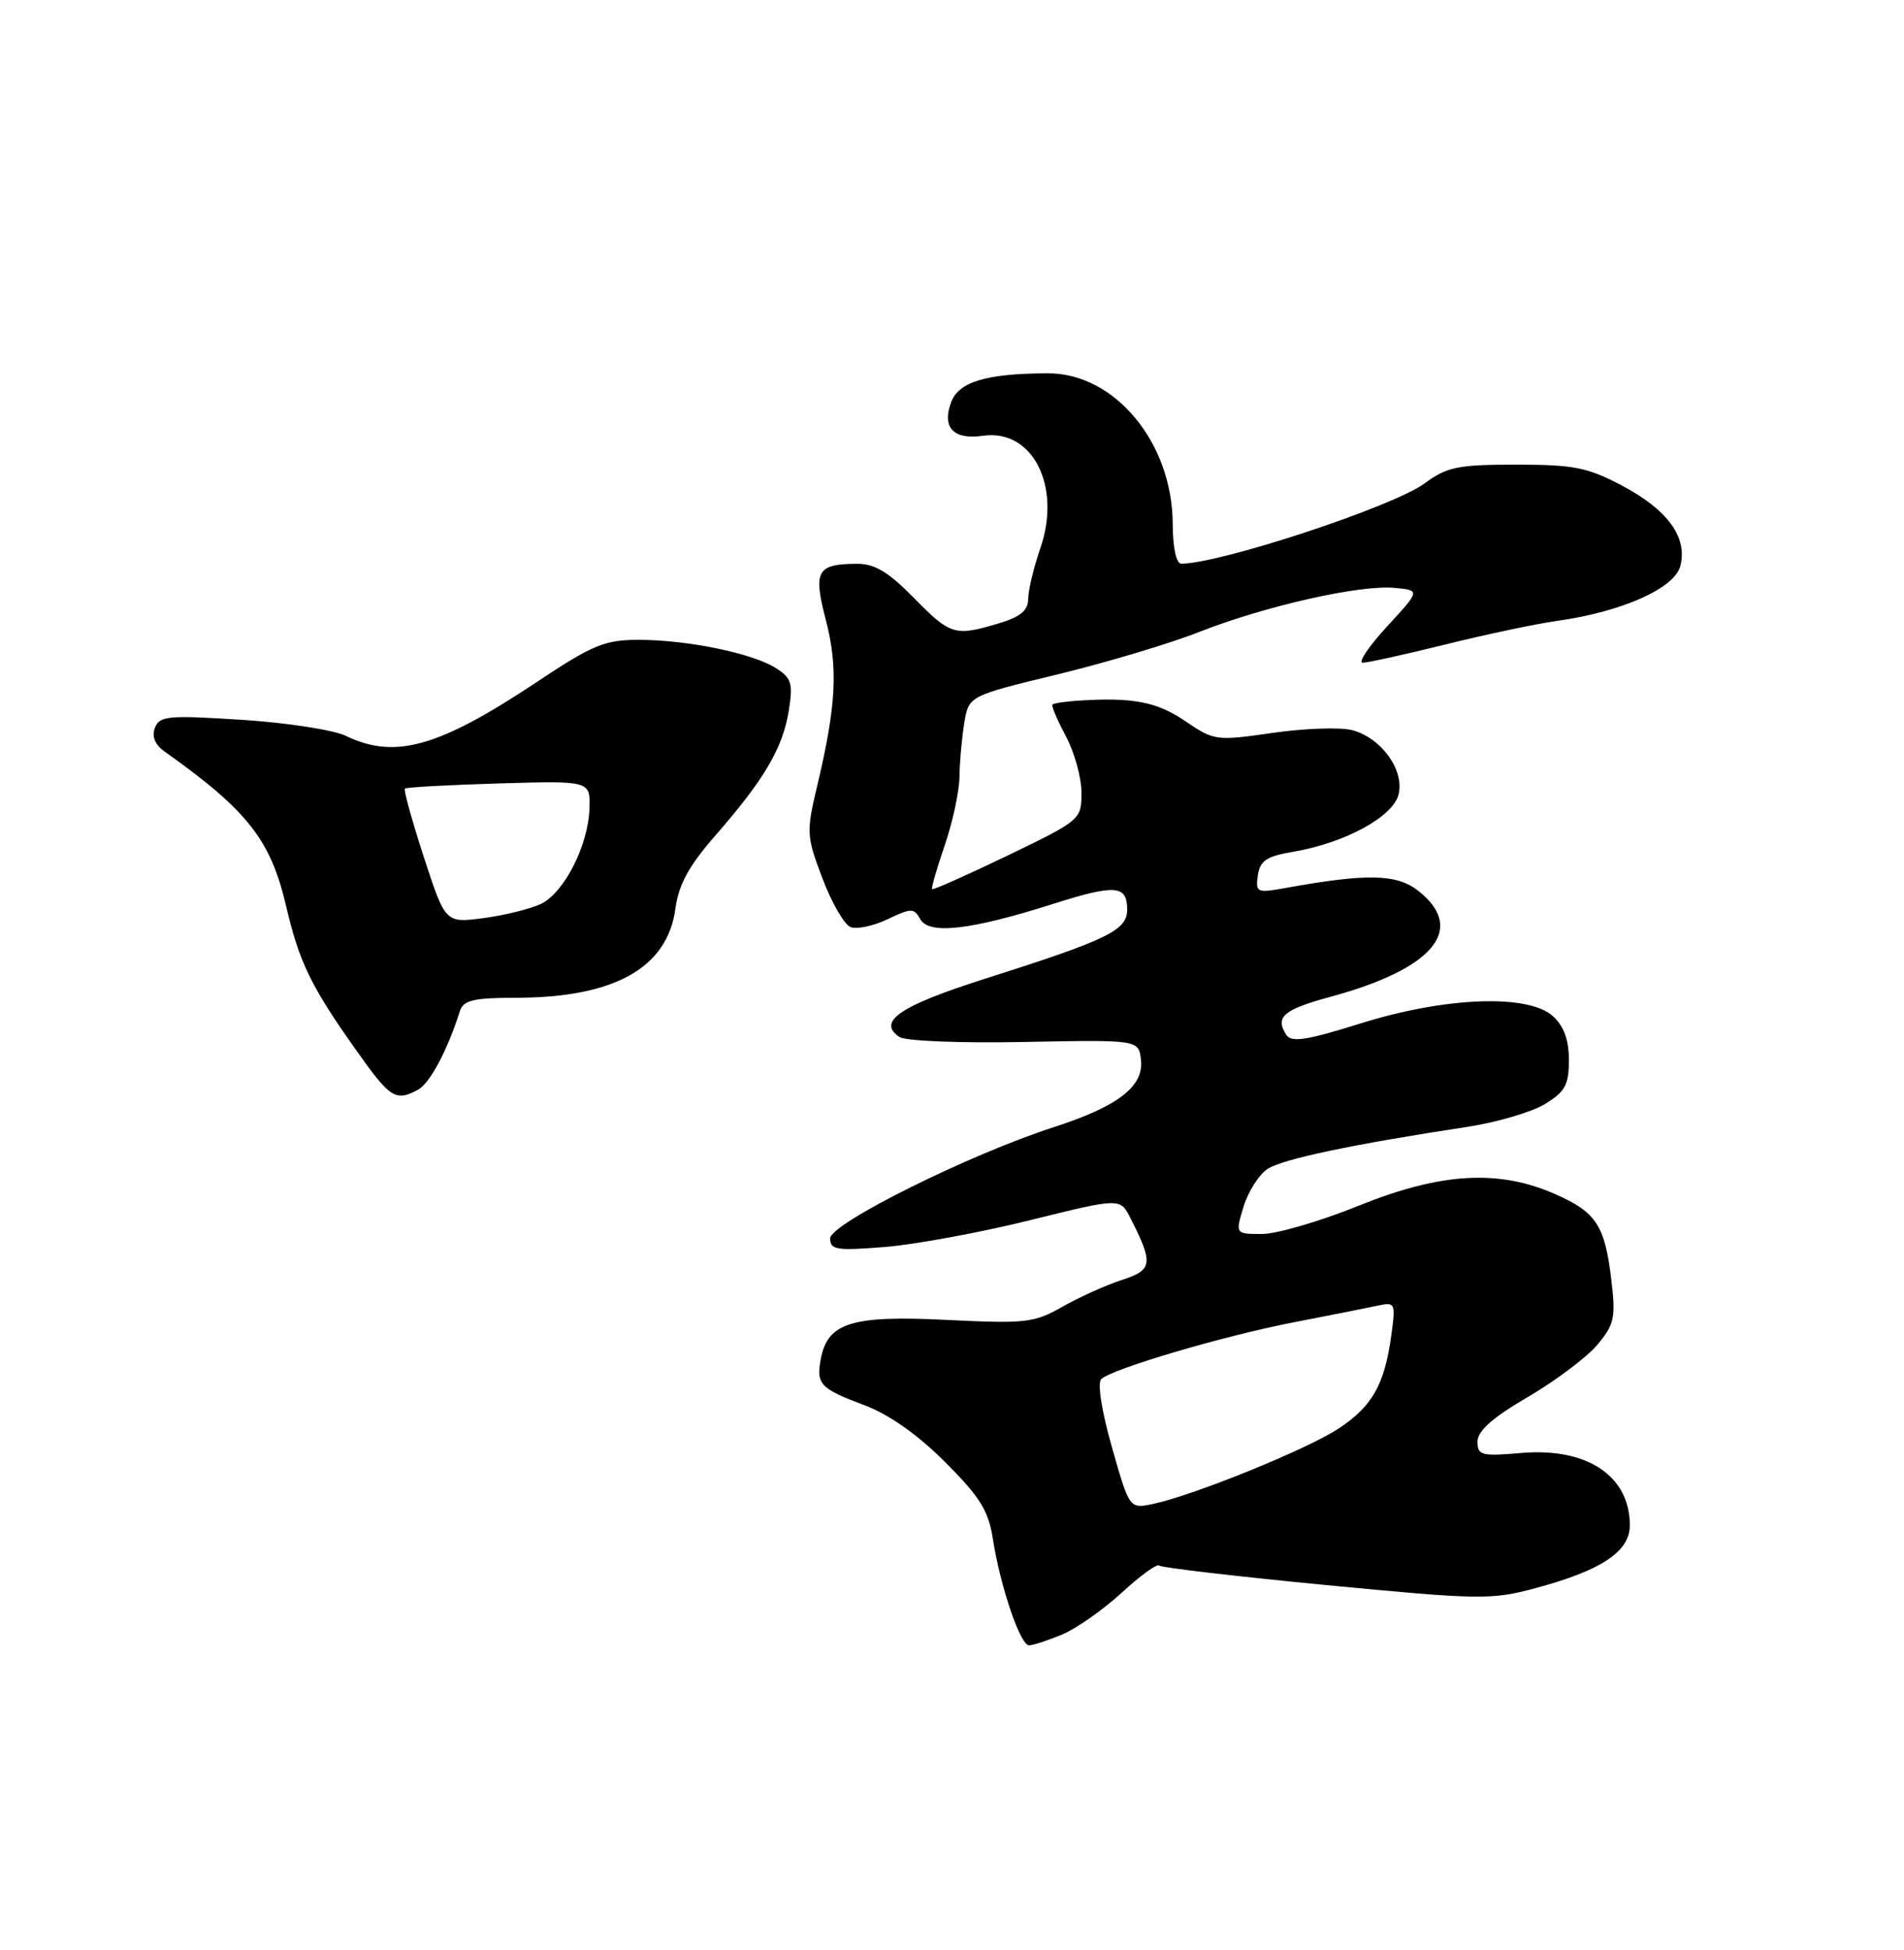<?xml version="1.0" encoding="UTF-8" standalone="no"?>
<!DOCTYPE svg PUBLIC "-//W3C//DTD SVG 1.1//EN" "http://www.w3.org/Graphics/SVG/1.1/DTD/svg11.dtd" >
<svg xmlns="http://www.w3.org/2000/svg" xmlns:xlink="http://www.w3.org/1999/xlink" version="1.1" viewBox="0 0 250 256">
 <g >
 <path fill="currentColor"
d=" M 139.47 214.58 C 141.35 213.79 144.86 211.32 147.29 209.09 C 149.71 206.86 151.92 205.25 152.19 205.53 C 152.47 205.80 162.32 206.95 174.10 208.09 C 194.29 210.03 195.84 210.05 201.60 208.50 C 210.30 206.16 214.00 203.69 214.00 200.24 C 214.00 193.75 208.37 190.01 199.75 190.75 C 194.51 191.20 194.00 191.07 194.00 189.26 C 194.00 187.86 195.97 186.11 200.61 183.40 C 204.24 181.28 208.34 178.20 209.72 176.56 C 211.95 173.91 212.16 172.99 211.59 168.18 C 210.74 160.89 209.62 159.16 204.23 156.78 C 196.77 153.48 189.16 153.93 178.32 158.32 C 173.32 160.34 167.64 162.00 165.70 162.00 C 162.19 162.00 162.19 162.00 163.29 158.39 C 163.90 156.41 165.32 154.18 166.45 153.45 C 168.43 152.16 177.71 150.21 192.59 147.95 C 196.49 147.36 201.10 146.01 202.84 144.95 C 205.51 143.33 206.00 142.43 206.00 139.17 C 206.00 136.52 205.34 134.71 203.90 133.40 C 200.64 130.46 189.76 130.87 178.61 134.37 C 171.44 136.61 169.55 136.89 168.87 135.83 C 167.40 133.50 168.52 132.54 174.67 130.87 C 188.23 127.20 192.58 121.98 186.25 116.97 C 183.41 114.72 179.53 114.63 168.66 116.60 C 165.04 117.25 164.84 117.16 165.16 114.92 C 165.44 112.98 166.30 112.41 169.87 111.81 C 176.59 110.66 182.90 107.23 183.63 104.32 C 184.44 101.13 181.39 96.88 177.56 95.86 C 176.02 95.45 171.33 95.61 167.13 96.21 C 159.67 97.29 159.42 97.25 155.61 94.66 C 151.89 92.12 148.67 91.51 141.50 91.99 C 139.85 92.10 138.36 92.32 138.19 92.49 C 138.02 92.65 138.81 94.51 139.94 96.63 C 141.07 98.74 142.00 102.08 142.00 104.05 C 142.00 107.60 141.89 107.69 132.32 112.31 C 127.00 114.87 122.53 116.86 122.39 116.73 C 122.26 116.59 123.00 114.01 124.04 110.99 C 125.08 107.97 125.95 103.92 125.98 102.00 C 126.00 100.08 126.29 96.89 126.61 94.93 C 127.20 91.36 127.20 91.36 138.85 88.54 C 145.26 86.98 153.65 84.47 157.50 82.95 C 166.11 79.56 178.60 76.74 183.13 77.18 C 186.50 77.50 186.50 77.50 182.12 82.25 C 179.72 84.86 178.28 87.00 178.94 87.00 C 179.60 87.00 184.49 85.92 189.82 84.60 C 195.14 83.28 201.73 81.89 204.46 81.51 C 212.97 80.32 219.91 77.23 220.64 74.28 C 221.59 70.52 218.97 66.93 212.97 63.75 C 208.45 61.36 206.64 61.00 199.08 61.00 C 191.41 61.00 190.00 61.29 187.04 63.47 C 182.92 66.51 160.20 74.00 155.11 74.00 C 154.44 74.00 153.99 71.90 153.98 68.75 C 153.93 58.10 146.37 48.99 137.60 49.01 C 129.56 49.03 125.91 50.11 124.90 52.77 C 123.63 56.11 125.18 57.77 129.04 57.21 C 135.57 56.25 139.44 63.84 136.58 72.03 C 135.73 74.49 135.02 77.44 135.01 78.59 C 135.00 80.15 134.01 80.98 131.13 81.84 C 125.38 83.57 124.80 83.39 120.00 78.50 C 116.67 75.10 114.84 74.00 112.54 74.02 C 107.24 74.04 106.75 74.93 108.44 81.42 C 110.06 87.64 109.80 92.62 107.34 103.00 C 105.85 109.25 105.87 109.72 107.99 115.32 C 109.20 118.52 110.87 121.40 111.69 121.71 C 112.51 122.03 114.70 121.56 116.56 120.67 C 119.67 119.19 120.01 119.19 120.84 120.68 C 121.99 122.73 127.45 122.10 138.11 118.72 C 146.47 116.06 148.00 116.17 148.00 119.43 C 148.00 122.14 145.46 123.37 129.19 128.54 C 118.13 132.06 115.12 134.13 118.10 136.14 C 118.88 136.67 126.21 136.96 134.50 136.79 C 149.50 136.50 149.50 136.50 149.81 139.13 C 150.21 142.62 146.82 145.24 138.41 147.96 C 127.30 151.54 109.00 160.64 109.00 162.58 C 109.00 164.09 109.84 164.22 116.25 163.70 C 120.24 163.37 128.81 161.79 135.29 160.18 C 147.08 157.26 147.08 157.26 148.41 159.88 C 151.48 165.90 151.36 166.73 147.29 168.04 C 145.20 168.72 141.70 170.30 139.50 171.55 C 135.79 173.67 134.68 173.79 124.29 173.28 C 111.85 172.66 108.68 173.64 107.78 178.37 C 107.14 181.72 107.67 182.29 113.50 184.48 C 116.72 185.68 120.49 188.34 124.08 191.93 C 128.66 196.50 129.79 198.32 130.36 202.00 C 131.32 208.21 133.96 216.00 135.11 216.00 C 135.64 216.00 137.60 215.36 139.47 214.58 Z  M 54.89 143.06 C 56.44 142.23 58.76 137.87 60.38 132.75 C 60.84 131.31 62.14 131.00 67.72 130.99 C 80.67 130.98 87.64 127.08 88.69 119.26 C 89.12 116.09 90.46 113.65 93.98 109.63 C 100.34 102.35 102.79 98.19 103.57 93.30 C 104.14 89.70 103.93 89.01 101.86 87.70 C 98.80 85.76 90.25 84.00 83.86 84.00 C 79.41 84.00 77.83 84.65 70.57 89.48 C 57.60 98.11 51.88 99.73 45.40 96.60 C 43.81 95.83 37.66 94.88 31.76 94.50 C 22.09 93.88 20.94 93.98 20.34 95.55 C 19.91 96.68 20.34 97.76 21.59 98.65 C 32.48 106.37 35.54 110.25 37.57 118.96 C 39.28 126.30 40.83 129.49 46.68 137.75 C 51.25 144.21 51.92 144.65 54.89 143.06 Z  M 146.00 190.00 C 144.64 185.23 144.07 181.55 144.60 181.05 C 146.03 179.69 160.72 175.36 170.00 173.57 C 174.68 172.67 179.58 171.69 180.89 171.41 C 183.20 170.91 183.27 171.05 182.68 175.32 C 181.79 181.78 180.20 184.60 175.77 187.54 C 171.66 190.25 156.78 196.30 151.40 197.44 C 148.30 198.09 148.30 198.09 146.00 190.00 Z  M 55.65 112.52 C 54.10 107.75 52.98 103.70 53.16 103.53 C 53.35 103.35 58.90 103.05 65.50 102.85 C 77.50 102.50 77.50 102.50 77.40 106.11 C 77.26 110.96 74.07 117.23 71.00 118.68 C 69.62 119.33 66.24 120.17 63.49 120.53 C 58.48 121.19 58.48 121.19 55.65 112.52 Z "/>
</g>
</svg>